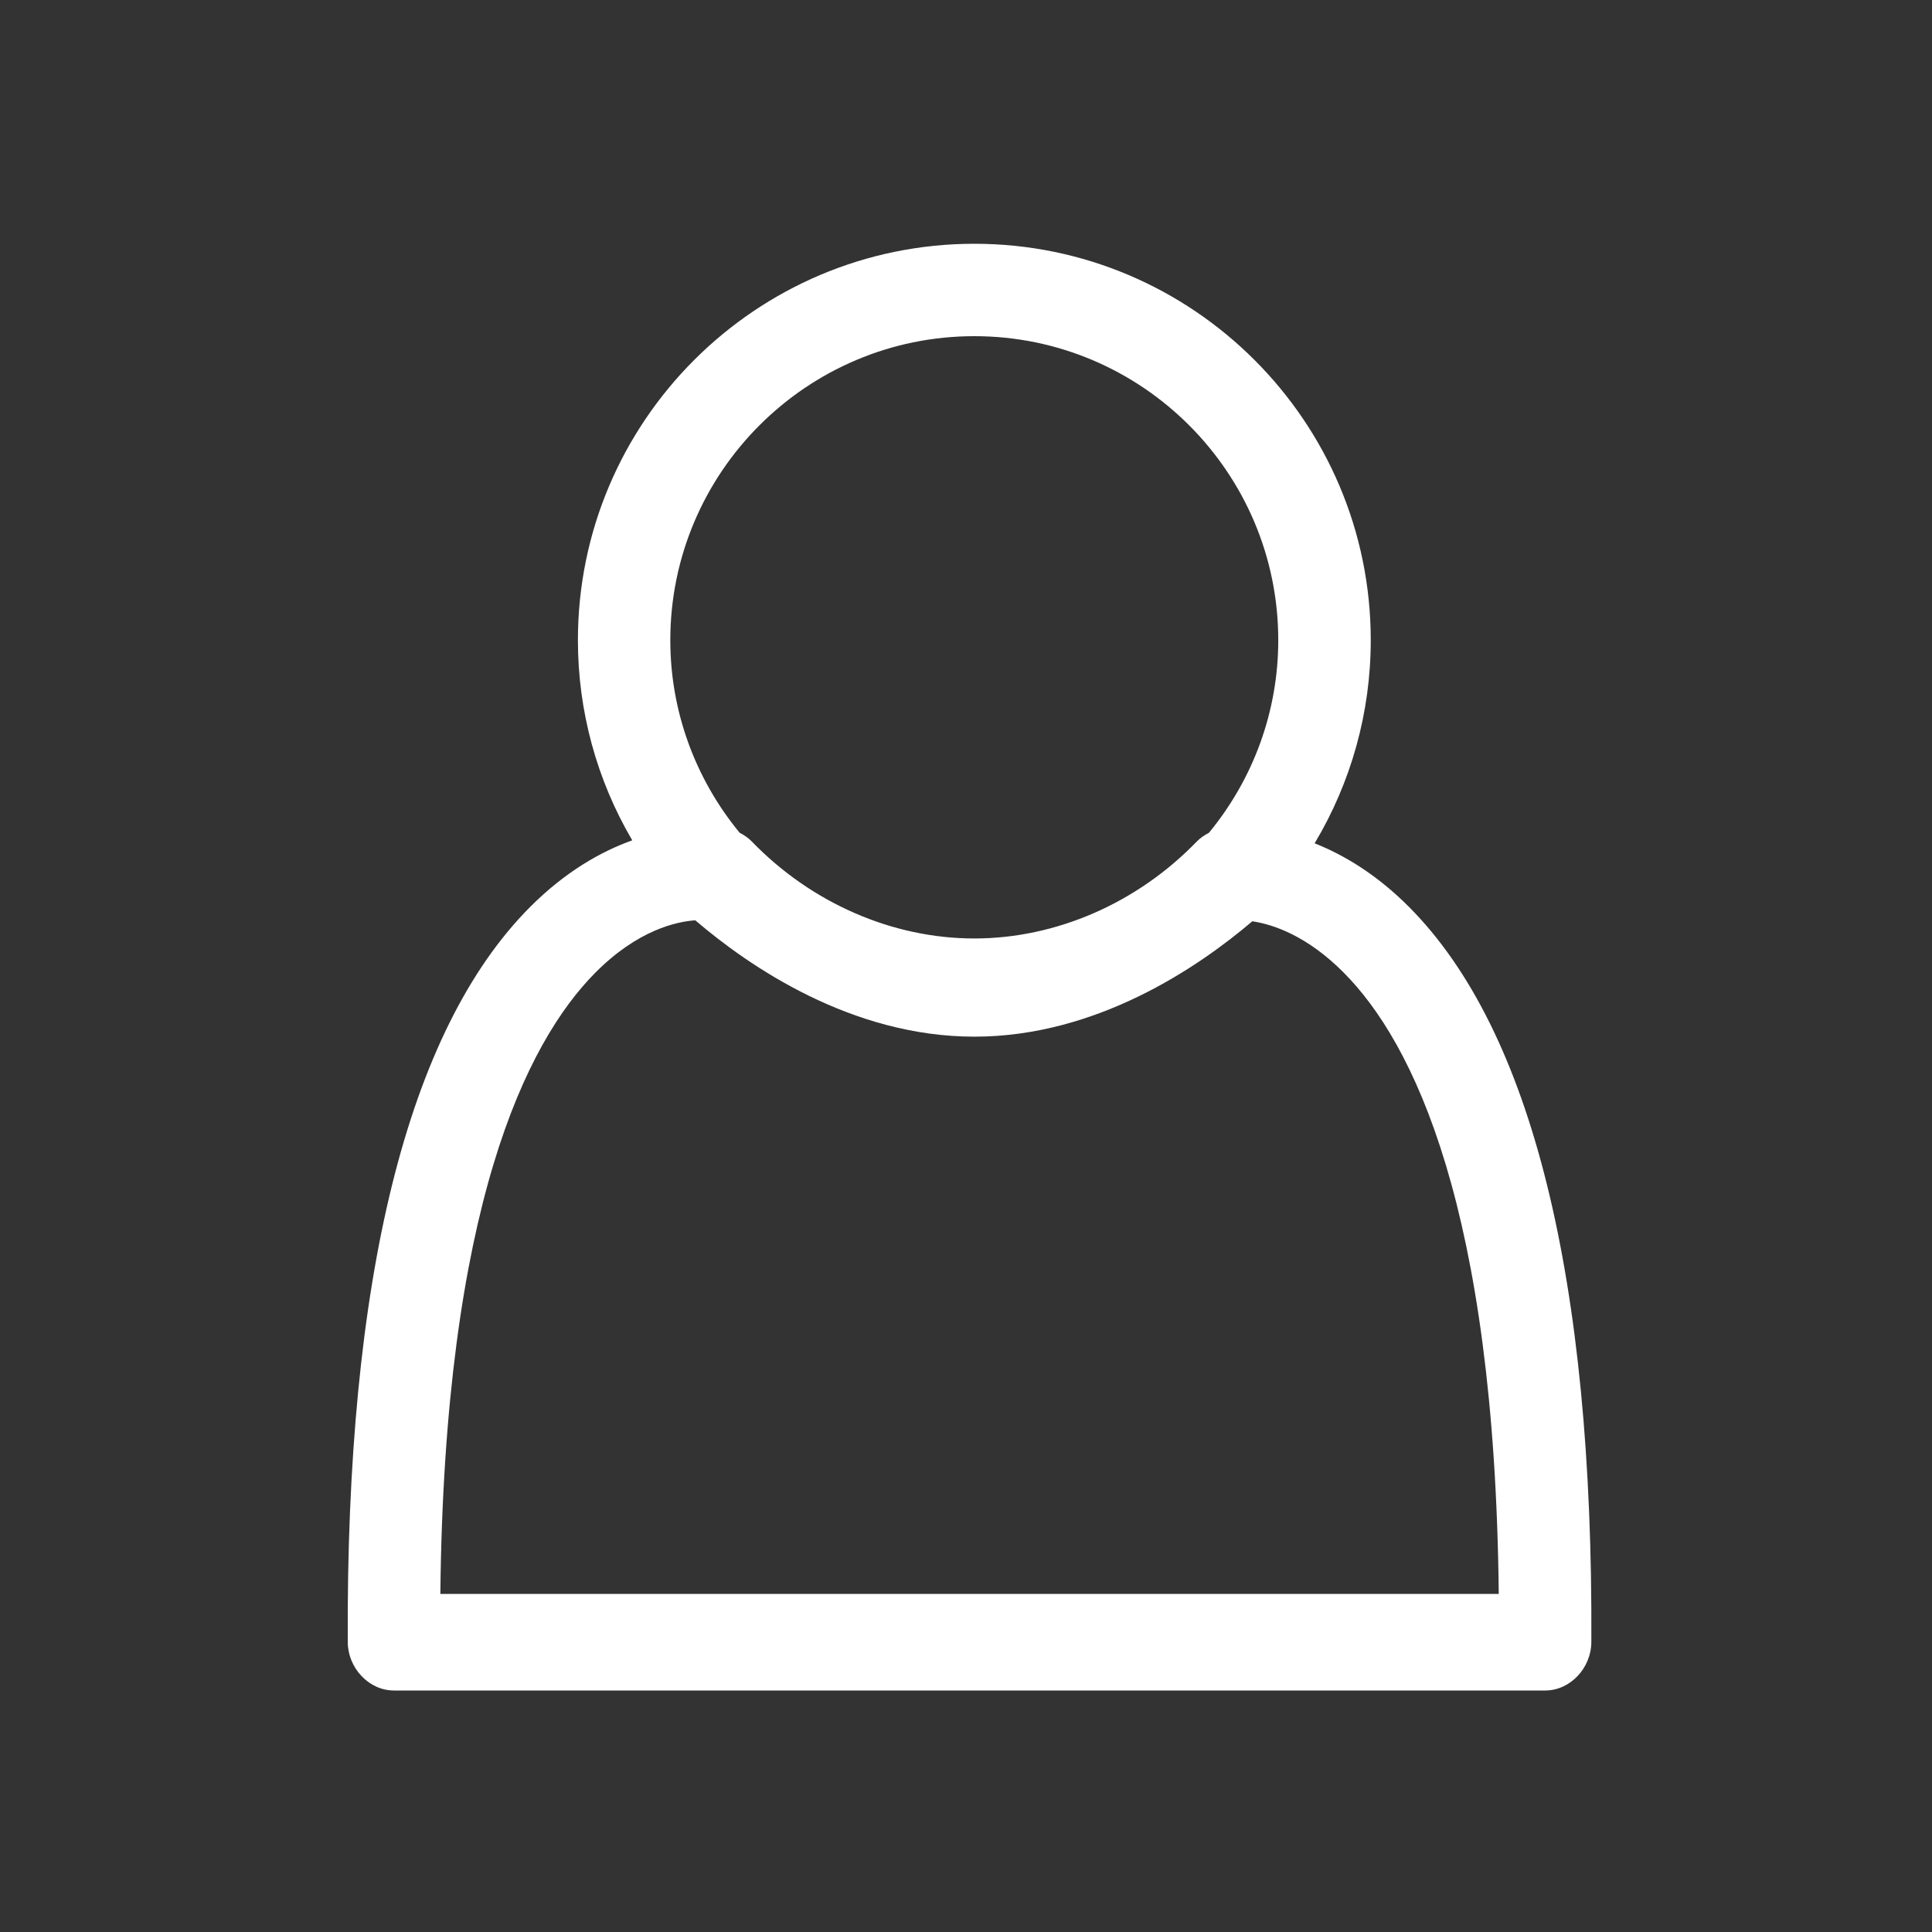 <?xml version="1.0" encoding="utf-8"?>
<!-- Generator: Adobe Illustrator 17.1.0, SVG Export Plug-In . SVG Version: 6.00 Build 0)  -->
<!DOCTYPE svg PUBLIC "-//W3C//DTD SVG 1.1//EN" "http://www.w3.org/Graphics/SVG/1.1/DTD/svg11.dtd">
<svg version="1.1" id="Layer_1" xmlns="http://www.w3.org/2000/svg" xmlns:xlink="http://www.w3.org/1999/xlink" x="0px" y="0px"
	 viewBox="0 0 40 40" enable-background="new 0 0 40 40" xml:space="preserve">
<rect x="0" y="0" width="40" height="40" fill="#333333" stroke="none"/>
<path fill="#FFFFFF" d="M29.176,18.781c-0.68-0.684-1.362-1.085-1.958-1.321c0.755-1.262,1.162-2.708,1.162-4.206
	c0-4.526-3.682-8.207-8.207-8.207c-4.526,0-8.208,3.682-8.208,8.207c0,1.473,0.393,2.897,1.125,4.144
	c-0.631,0.226-1.376,0.638-2.118,1.383C8.429,21.336,7.161,26.488,7.2,34c0.003,0.527,0.43,1,0.957,1H31.99
	c0.527,0,0.954-0.473,0.957-1C32.986,26.488,31.718,21.336,29.176,18.781z M20.172,6.96c3.47,0,6.293,2.823,6.293,6.294
	c0,1.465-0.51,2.864-1.435,3.988c-0.092,0.047-0.179,0.106-0.253,0.182c-1.234,1.275-2.912,2.006-4.605,2.006
	c-1.693,0-3.371-0.731-4.605-2.006c-0.074-0.076-0.161-0.135-0.253-0.182c-0.925-1.124-1.436-2.523-1.436-3.988
	C13.879,9.783,16.702,6.96,20.172,6.96z M9.117,33c0.083-8,1.776-11.421,3.212-12.865c0.87-0.875,1.668-1.054,2.066-1.081
	c1.117,0.956,3.233,2.409,5.779,2.409c2.527,0,4.631-1.433,5.754-2.389c0.432,0.065,1.133,0.299,1.892,1.063
	C29.255,21.579,30.947,25,31.03,33H9.117z"/>
</svg>
